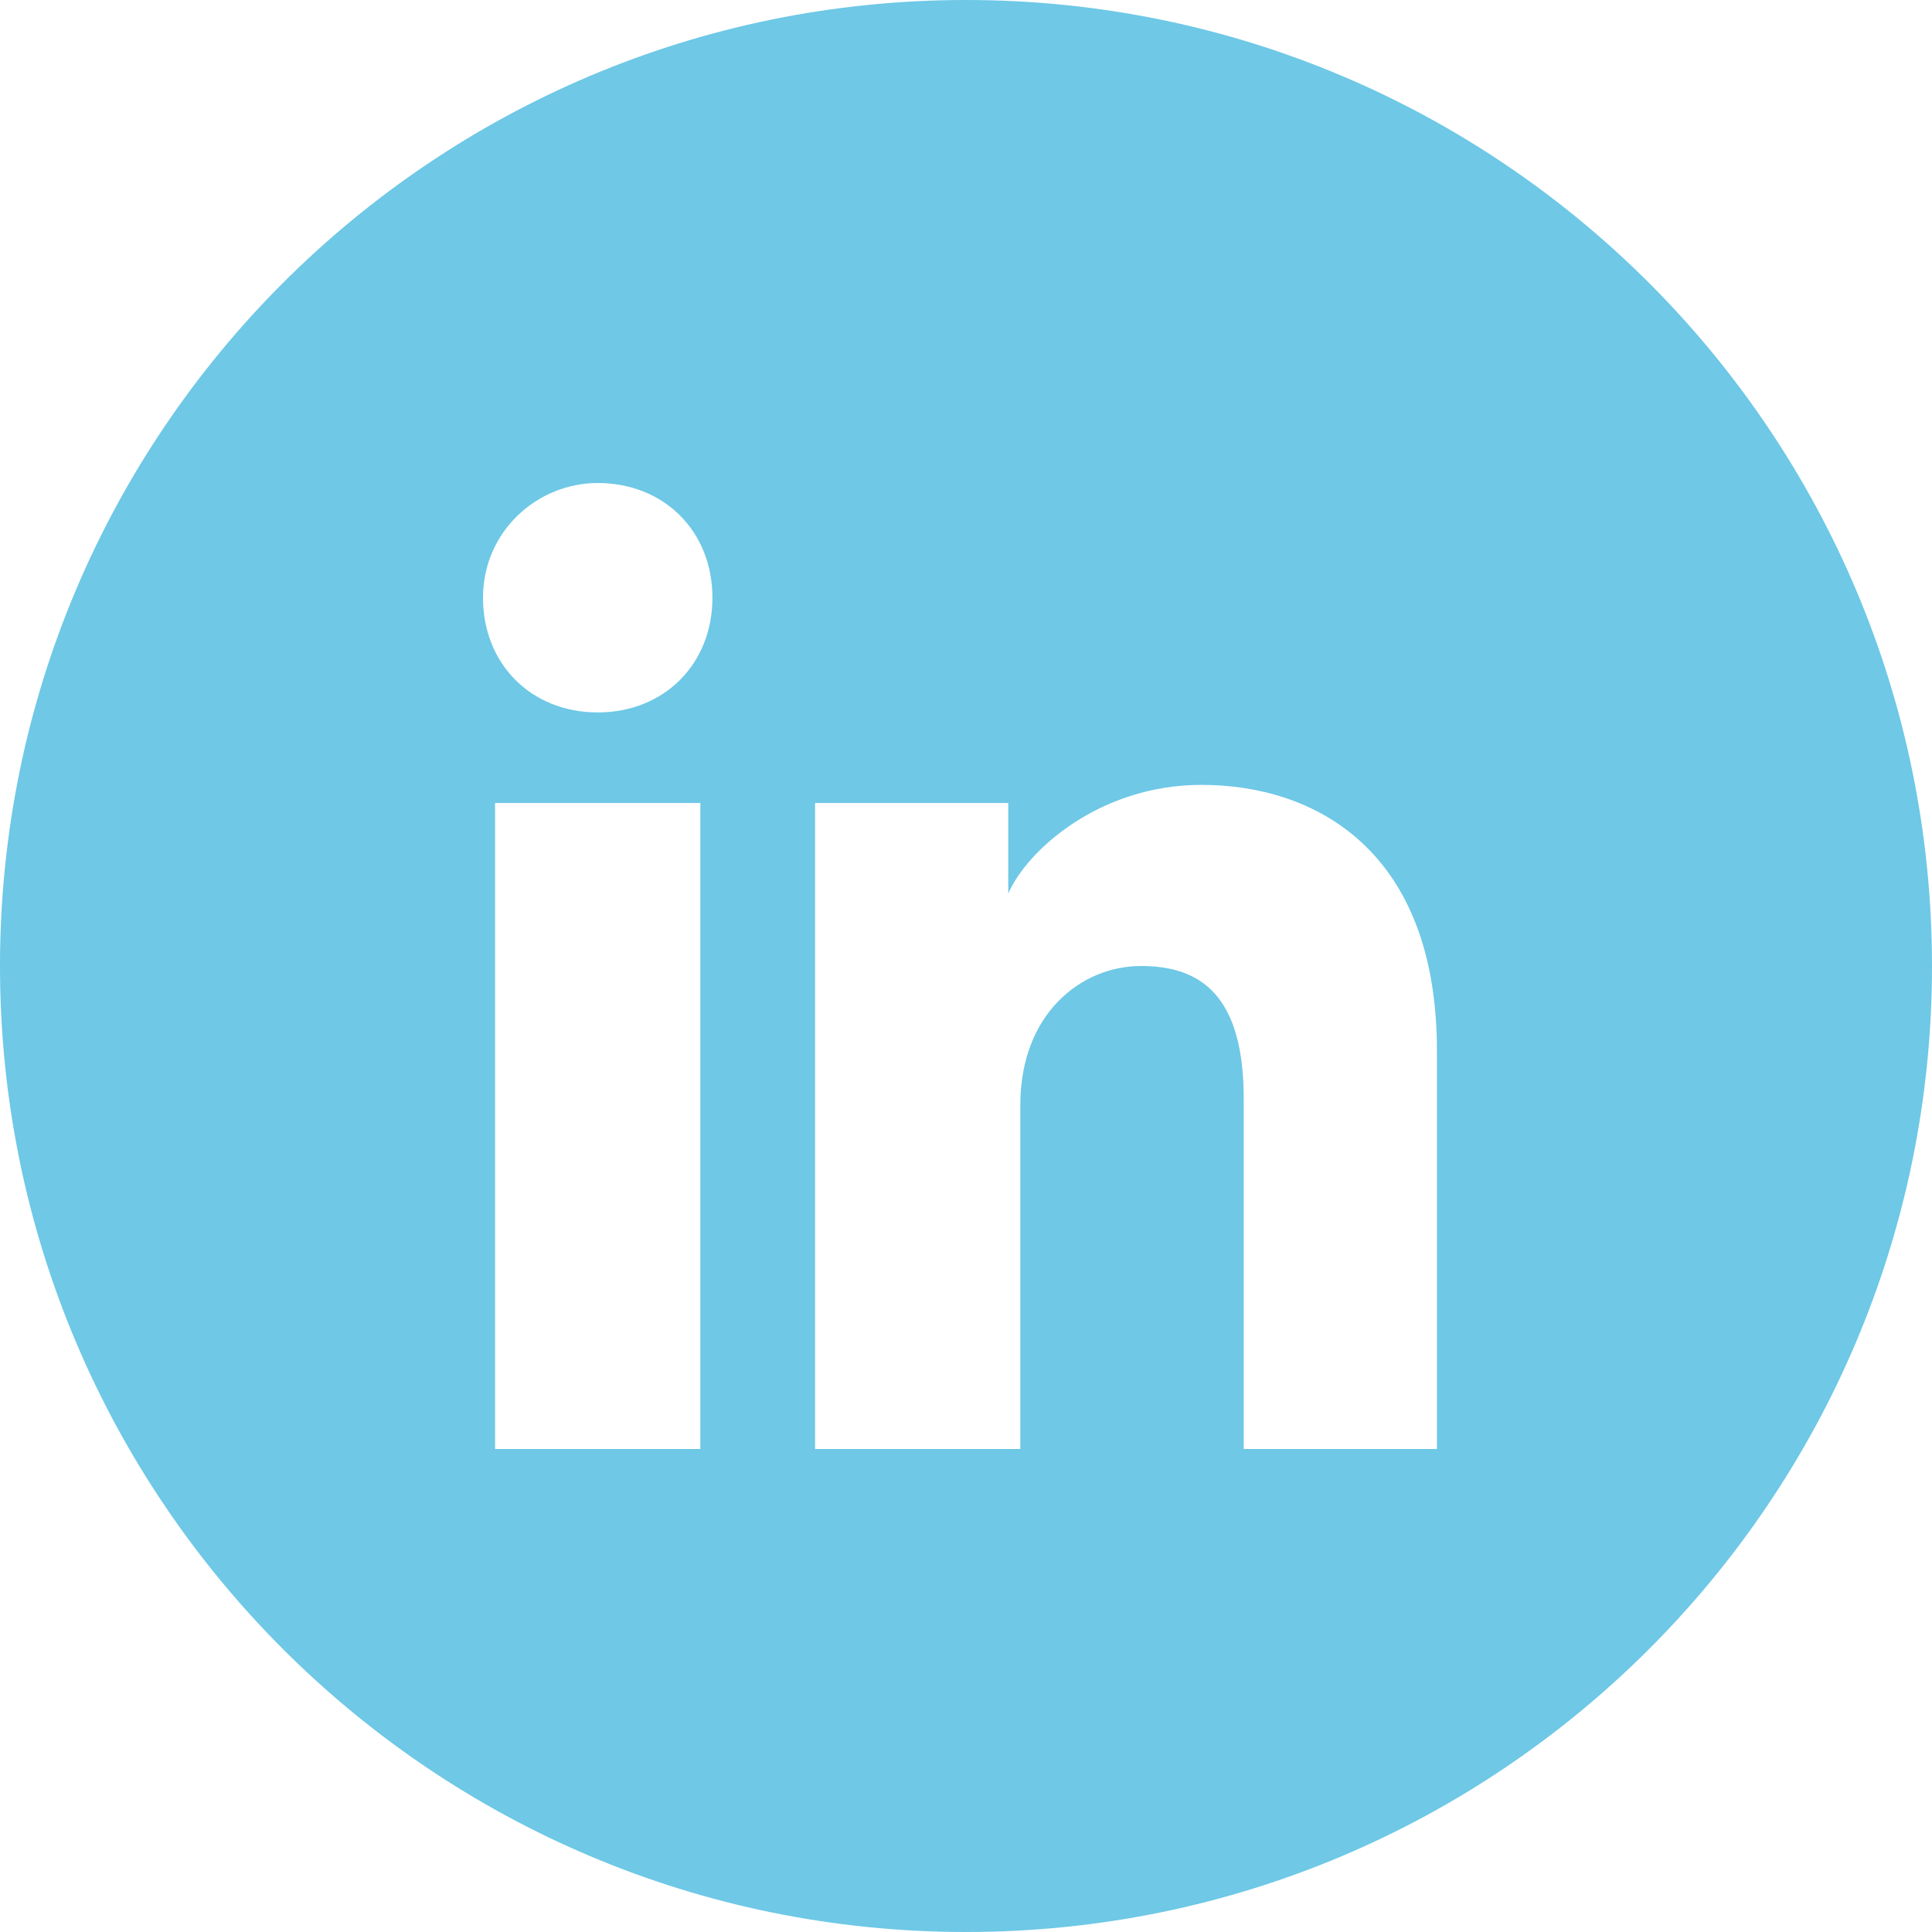 <svg width="64" height="64" viewBox="0 0 64 64" fill="none" xmlns="http://www.w3.org/2000/svg">
<path fill-rule="evenodd" clip-rule="evenodd" d="M0 32C0 14.327 14.327 0 32 0C49.673 0 64 14.327 64 32C64 49.673 49.673 64 32 64C14.327 64 0 49.673 0 32ZM16.4 26.6V48H23.2V26.6H16.4ZM16 19.8C16 22 17.6 23.6 19.8 23.6C22 23.6 23.6 22 23.6 19.8C23.6 17.6 22 16 19.8 16C17.8 16 16 17.6 16 19.8ZM41.2 48H47.6V34.8C47.6 28.2 43.6 26 39.8 26C36.4 26 34 28.2 33.4 29.6V26.6H27V48H33.8V36.6C33.8 33.6 35.8 32 37.8 32C39.8 32 41.2 33 41.2 36.4V48Z" fill="#6EC8E6"/>
</svg>
